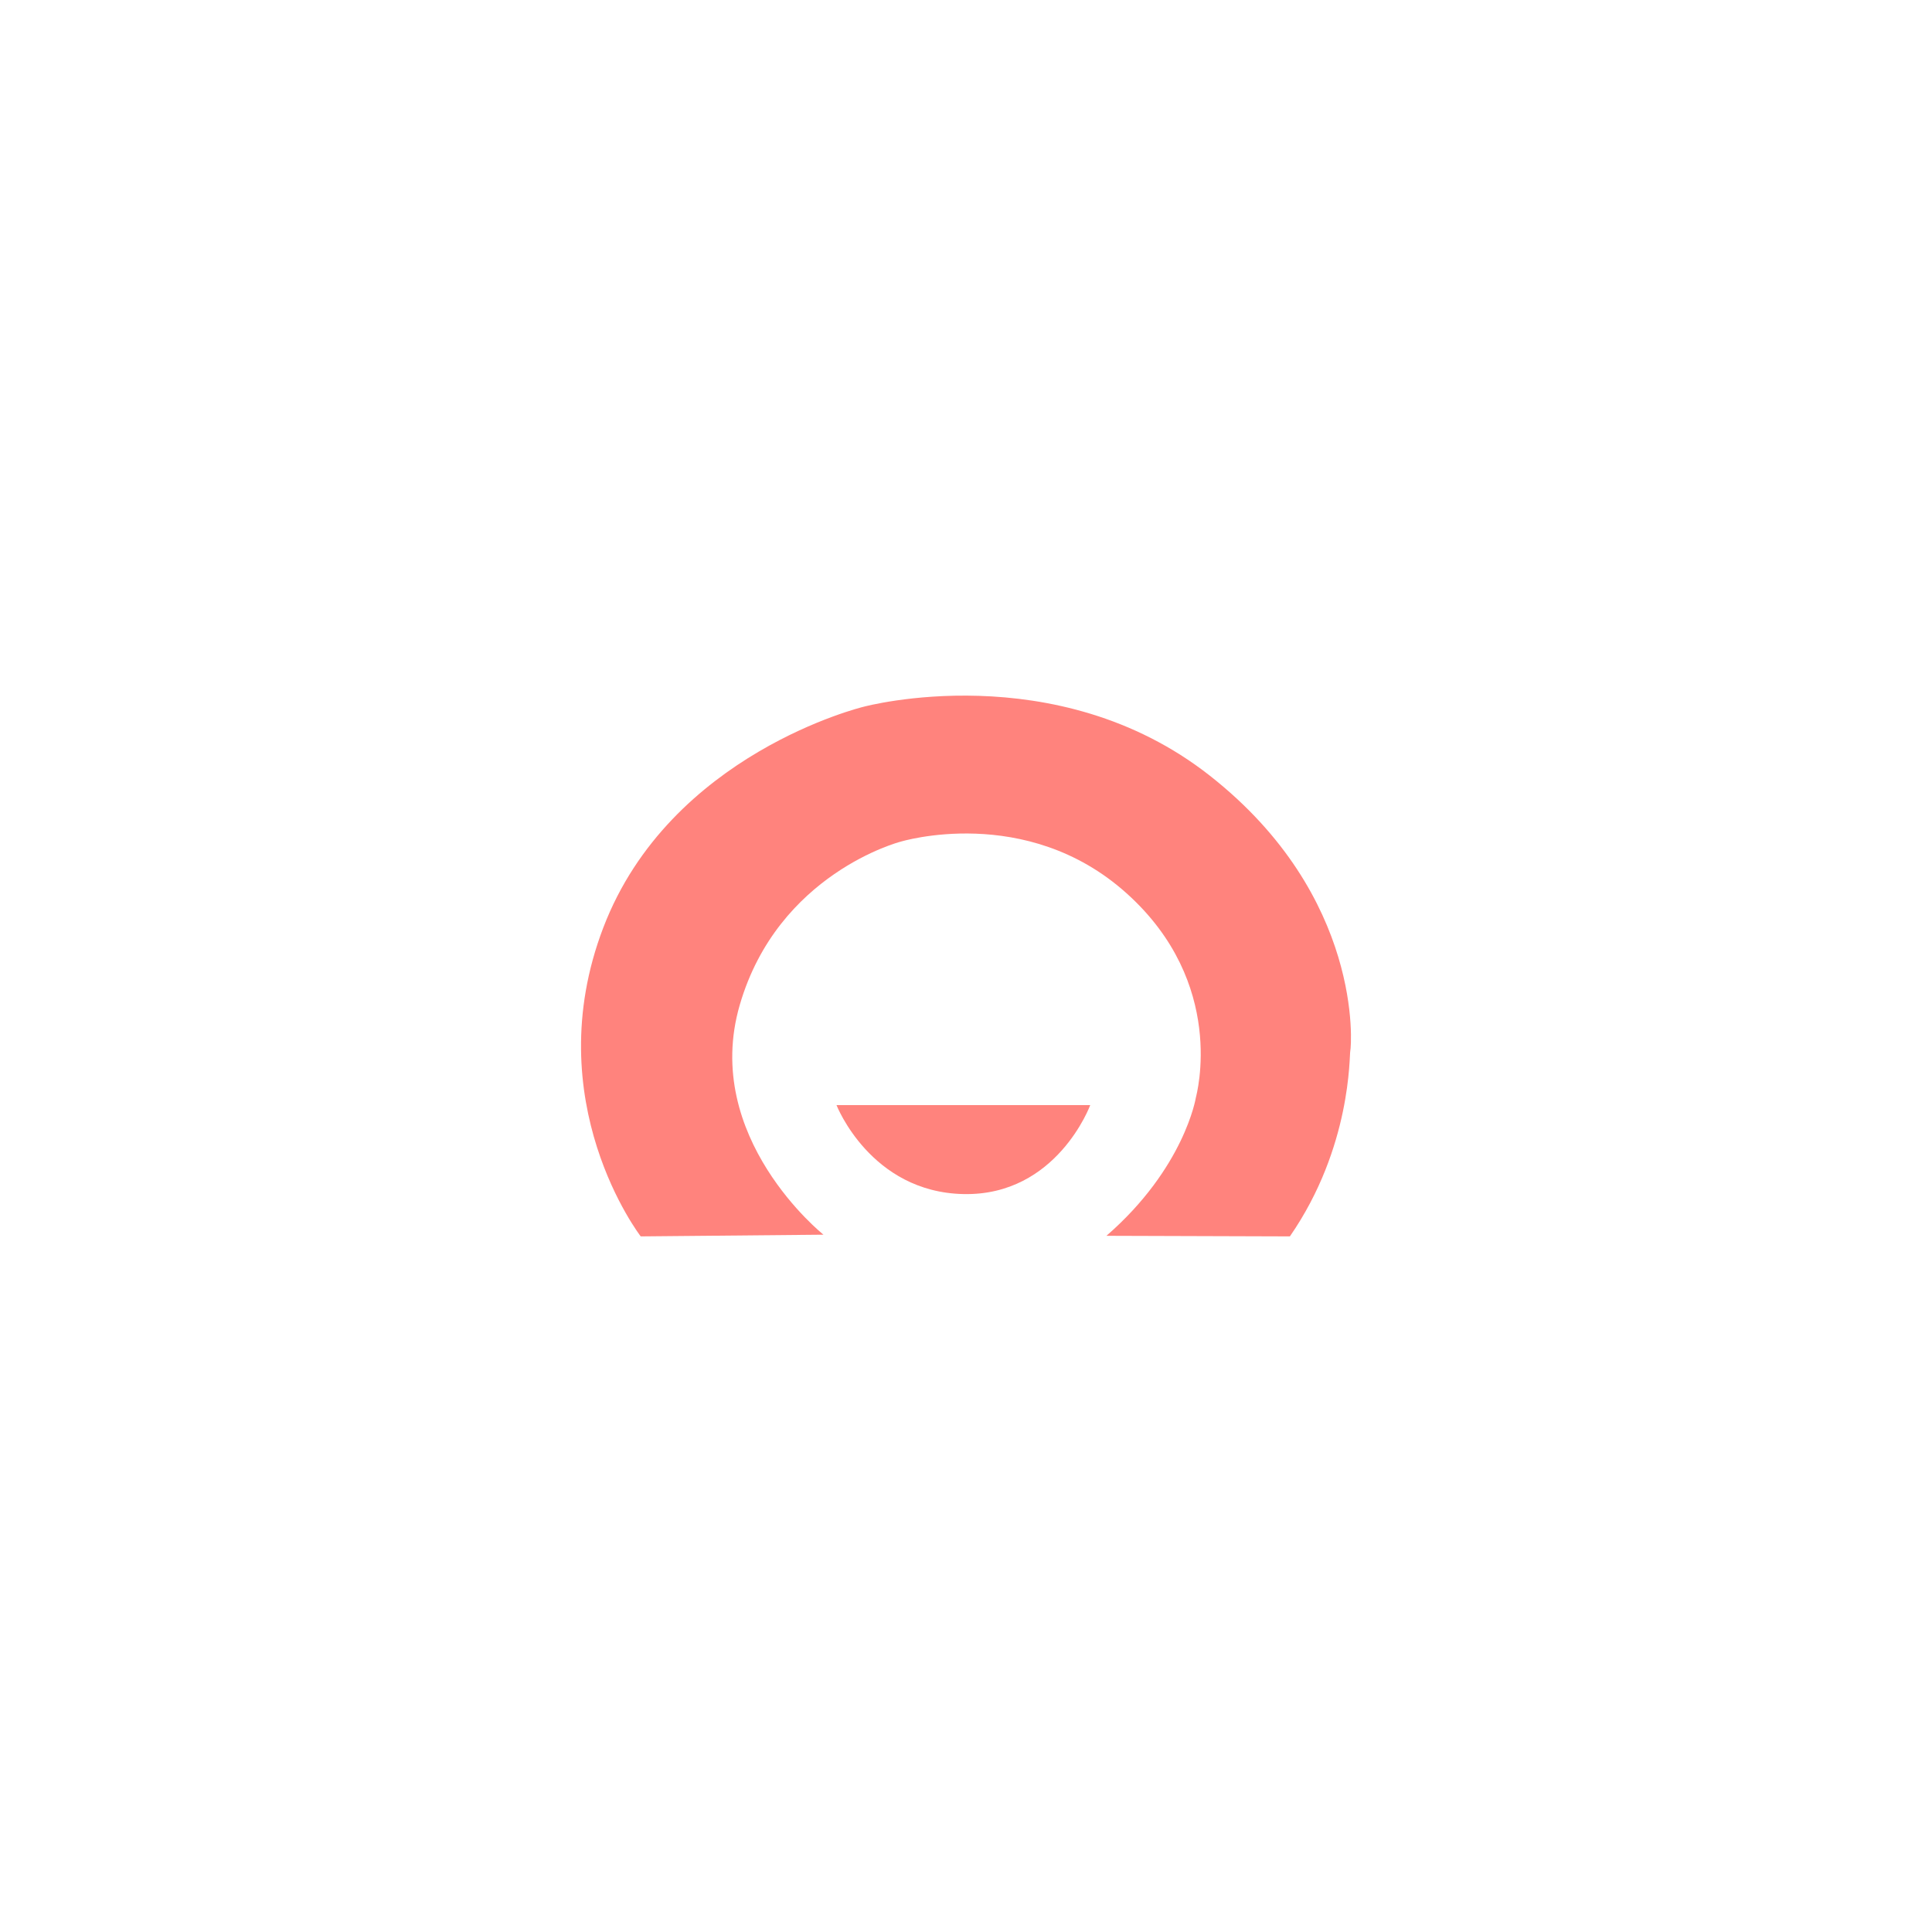 <svg xmlns="http://www.w3.org/2000/svg" xml:space="preserve" viewBox="0 0 192 192">
  <rect width="100%" height="100%" fill="#fff" class="a" />
  <g fill="#ff837d" stroke-width="1.28">
    <path d="M83.131 109.824h25.215s-3.314 9.023-12.578 8.842c-9.264-.182-12.637-8.842-12.637-8.842z" />
    <path
      d="M128.188 122.871c6.143-8.885 5.891-17.996 6.004-18.445.112-.45 1.35-15.296-13.946-27.33-15.296-12.034-34.416-6.861-34.416-6.861s-19.232 4.611-25.867 21.932c-6.636 17.32 3.712 30.704 3.712 30.704l18.163-.169s-12.147-9.672-8.322-22.83c3.798-13.073 15.95-16.217 15.95-16.217s12.492-3.854 22.485 5.112c9.993 8.966 6.963 19.992 6.89 20.326 0 0-1.126 6.973-8.885 13.72z" />
  </g>
</svg>

